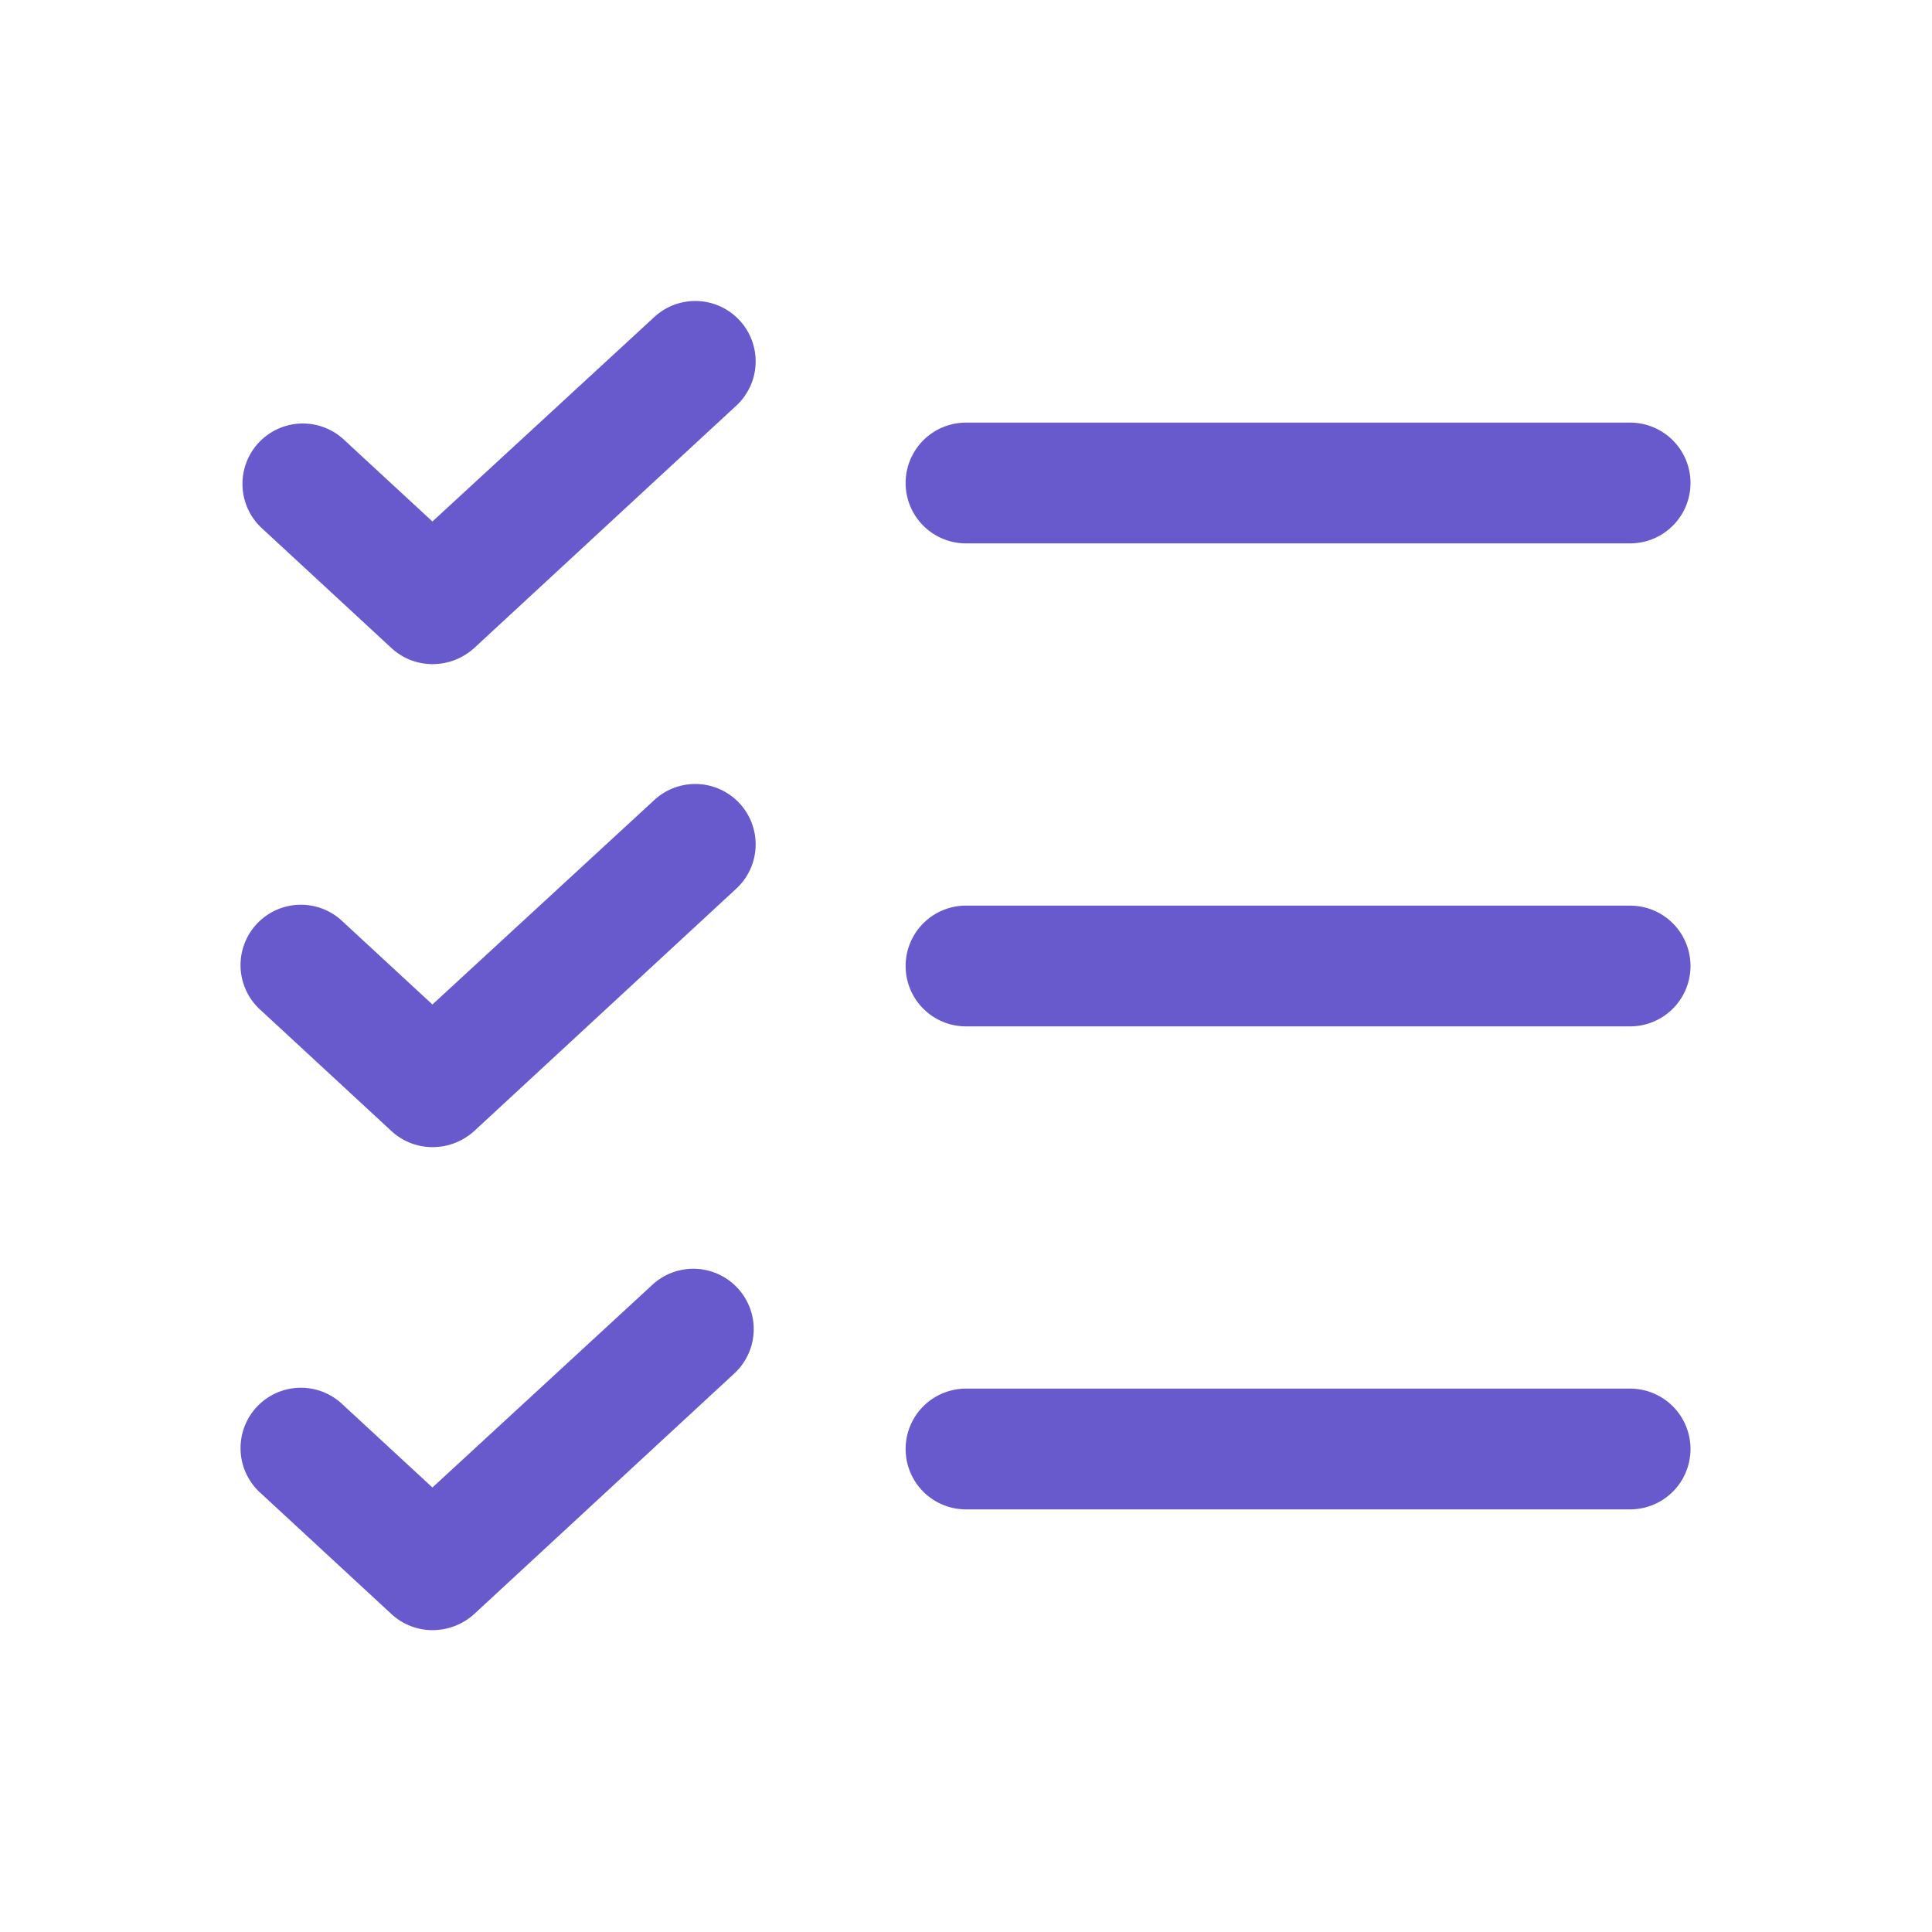 <svg xmlns="http://www.w3.org/2000/svg" width="192" height="192" fill="#6859cc" viewBox="0 0 256 256"><rect width="256" height="256" fill="none"></rect><path d="M224,128a8,8,0,0,1-8,8H128a8,8,0,0,1,0-16h88A8,8,0,0,1,224,128ZM128,72h88a8,8,0,0,0,0-16H128a8,8,0,0,0,0,16Zm88,112H128a8,8,0,0,0,0,16h88a8,8,0,0,0,0-16ZM86.6,42.1l-29.3,27-11.9-11A8,8,0,0,0,34.6,69.9l17.3,16A8,8,0,0,0,57.3,88a8.2,8.2,0,0,0,5.5-2.1l34.6-32A8,8,0,1,0,86.6,42.1Zm0,64-29.3,27-11.9-11a8,8,0,1,0-10.8,11.8l17.3,16a8,8,0,0,0,5.4,2.1,8.2,8.2,0,0,0,5.5-2.1l34.6-32a8,8,0,1,0-10.8-11.8Zm0,64-29.3,27-11.9-11a8,8,0,1,0-10.8,11.8l17.3,16a8,8,0,0,0,5.4,2.1,8.2,8.2,0,0,0,5.5-2.1l34.6-32a8,8,0,0,0-10.8-11.8Z"></path></svg>